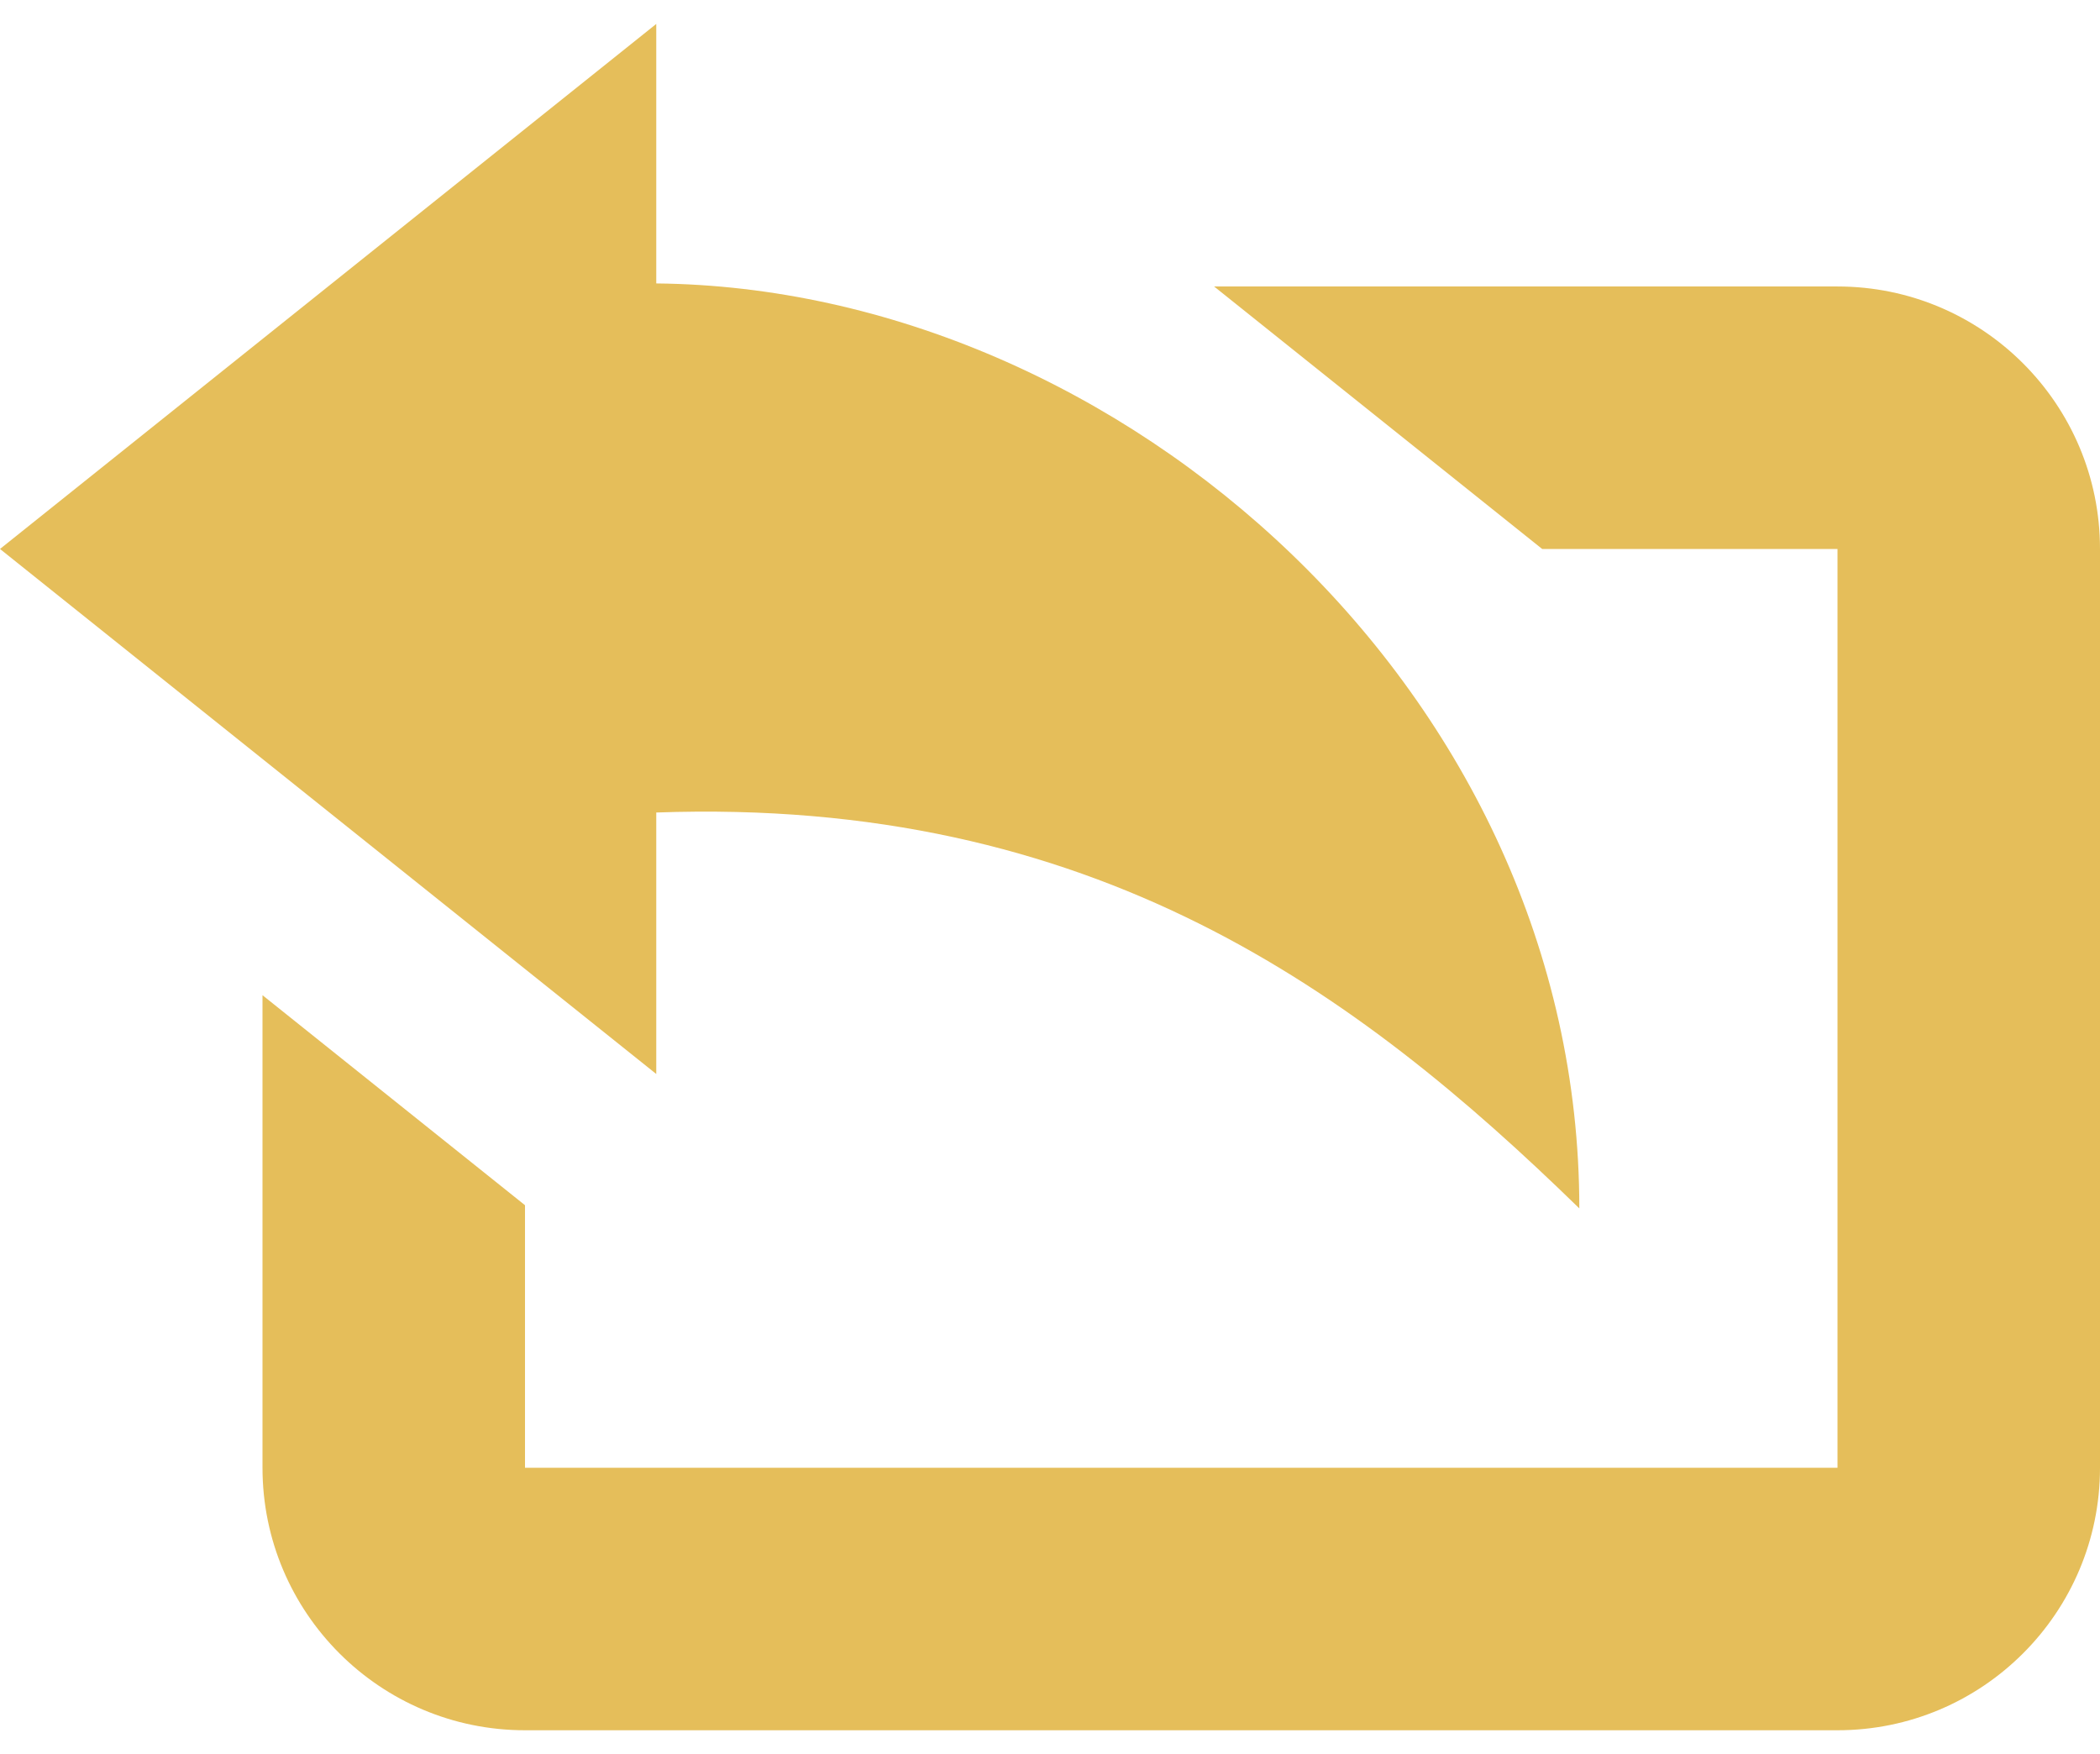 <svg width="85" height="71" fill="none" xmlns="http://www.w3.org/2000/svg"><path d="m0 22.219 26.563 21.25V32.886c17.706-.637 28.363 7.252 37.362 16.023 0-20.841-18.556-37.252-37.362-37.437V.969L0 22.219Z" fill="#E5BE5A"/><path d="M74.375 11.594H49.141l13.28 10.625h11.954v37.187H21.25V48.781l-10.625-8.5v19.125c0 5.865 4.76 10.625 10.625 10.625h53.125C80.24 70.031 85 65.271 85 59.406V22.22c0-5.865-4.76-10.625-10.625-10.625Z" fill="#E5BE5A"/></svg>